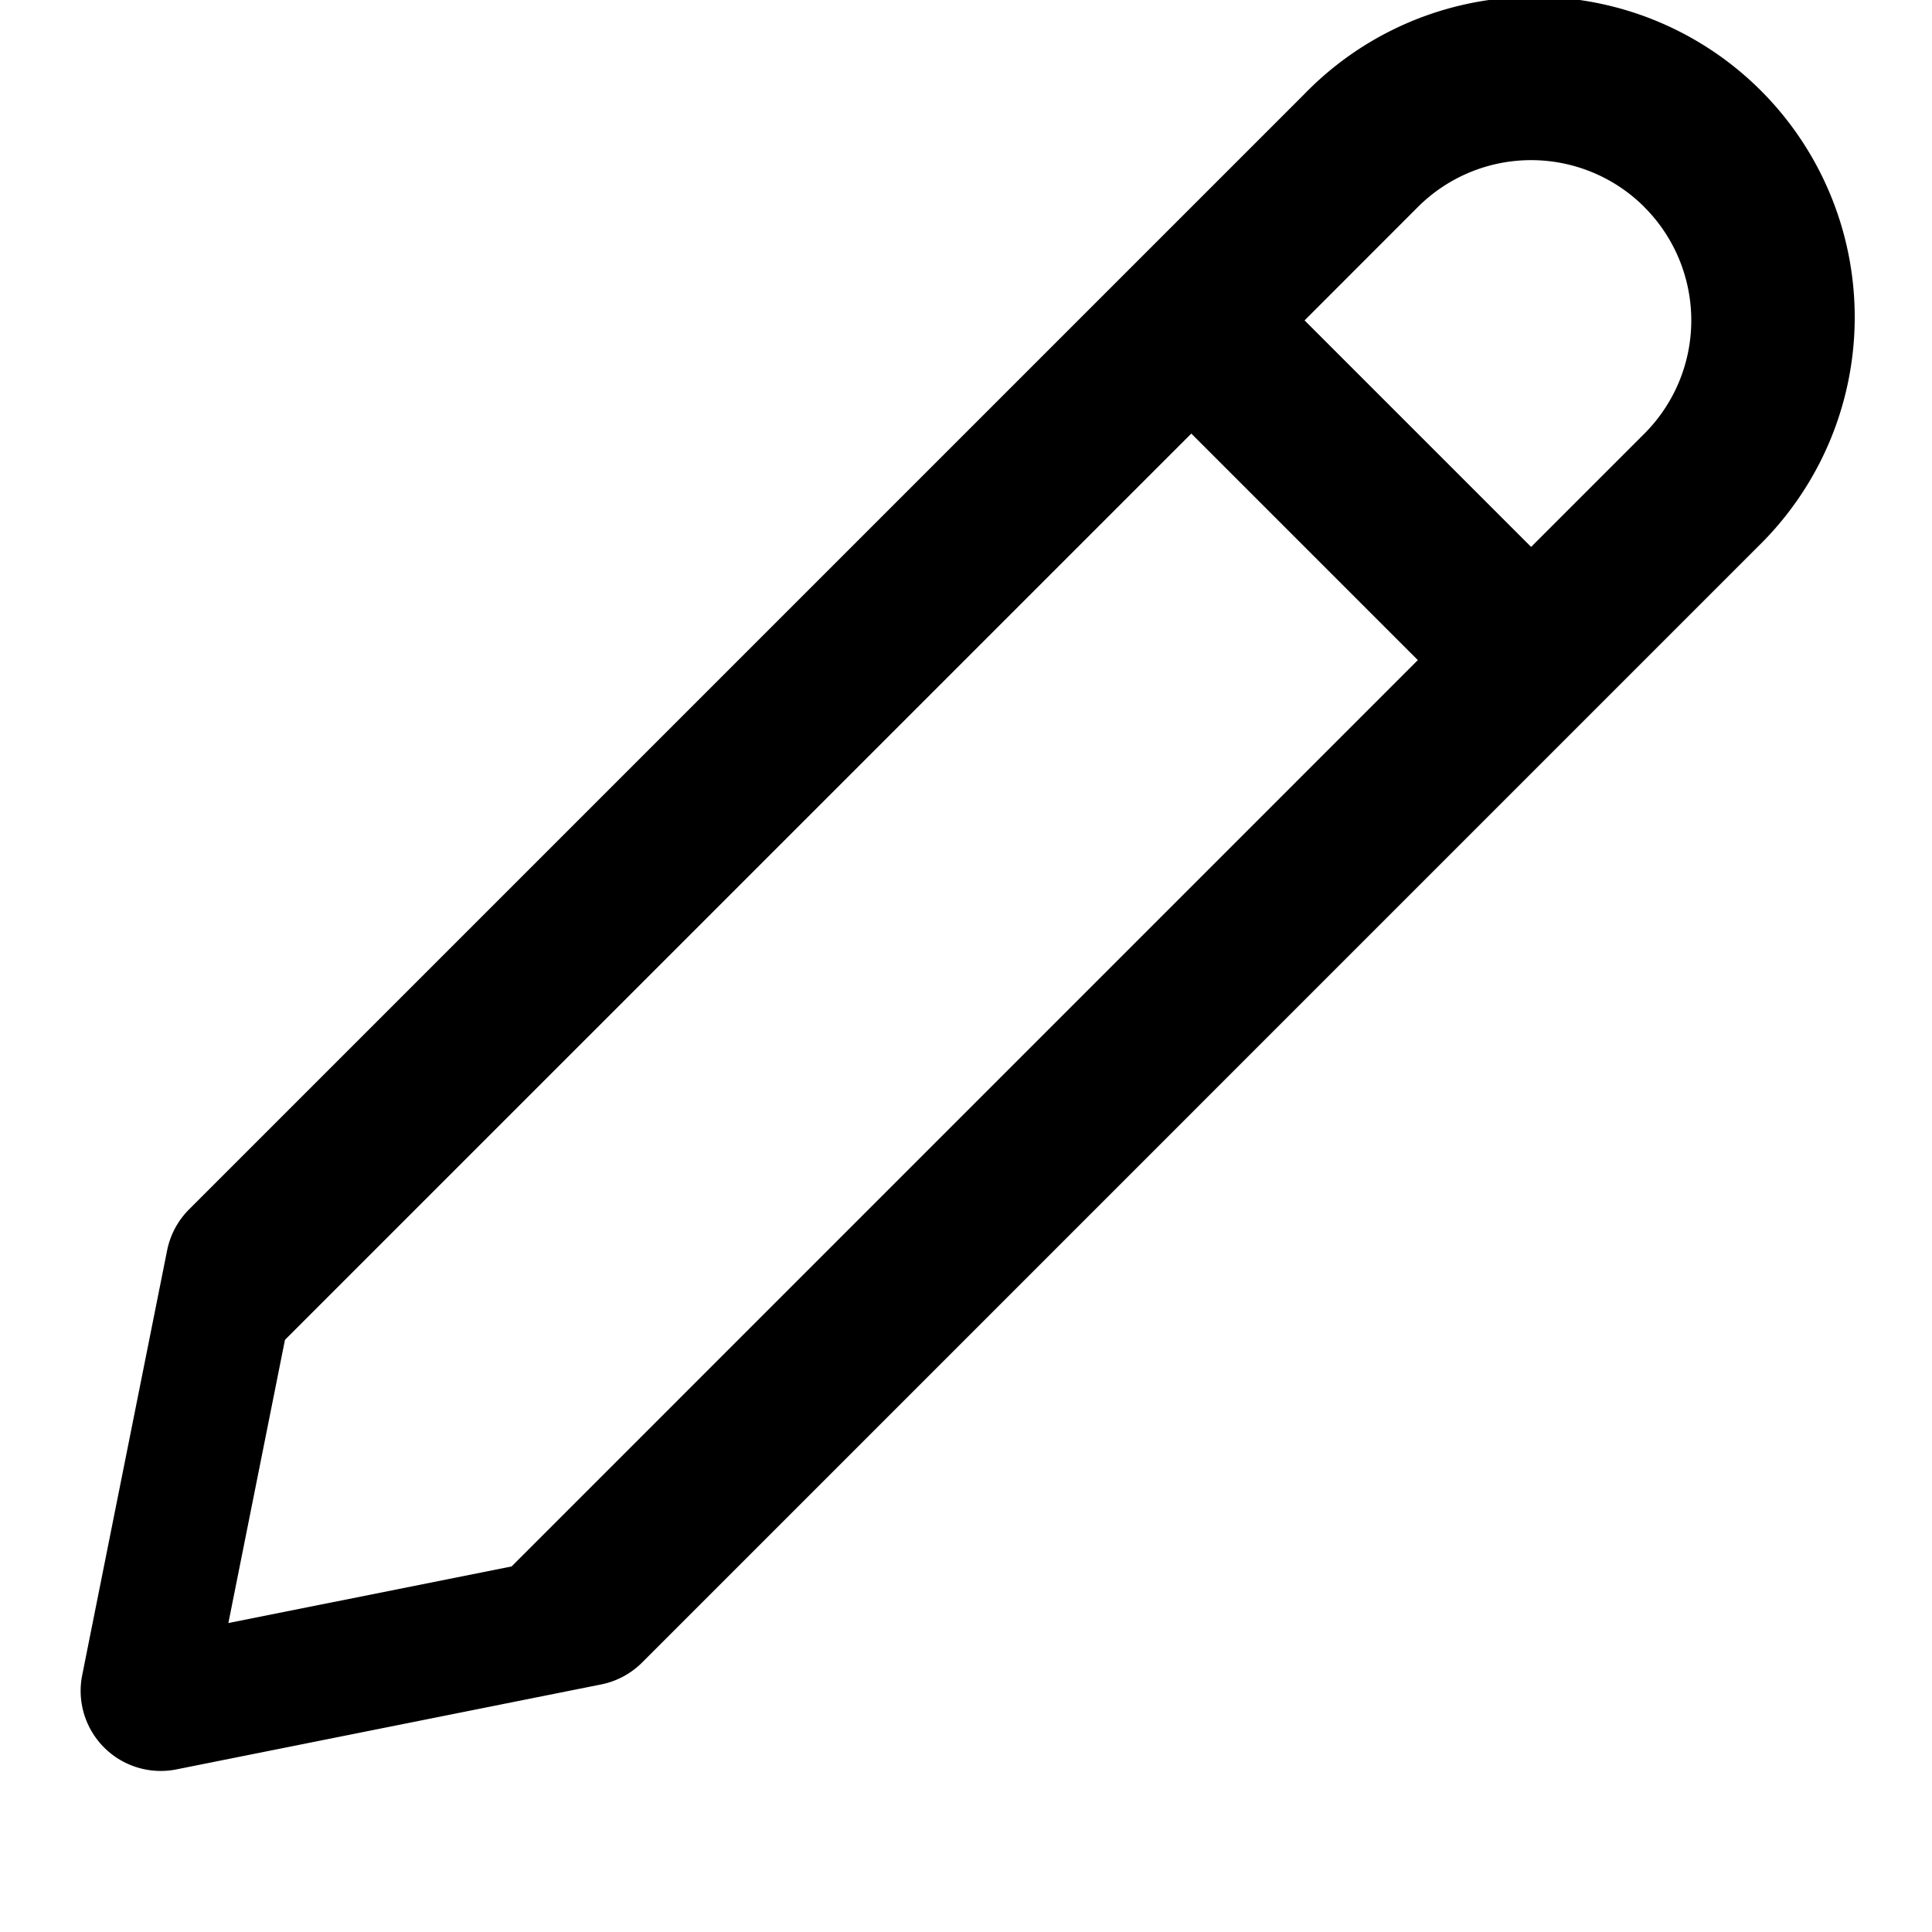 <svg xmlns="http://www.w3.org/2000/svg" viewBox="0 0 24 24">
  <path
    d="M16.206 1.166a3.98 3.98 0 1 1 5.628 5.628L7.976 20.653a.996.996 0 0 1-.51.272L2.192 21.98a.995.995 0 0 1-1.171-1.17l1.055-5.277a.998.998 0 0 1 .272-.509L16.206 1.166ZM17.613 8.2l-2.814-2.814L3.54 16.644l-.703 3.518 3.518-.703L17.613 8.2Zm2.814-5.628a1.99 1.99 0 0 0-2.814 0L16.206 3.98l2.814 2.814 1.407-1.407a1.99 1.99 0 0 0 0-2.814Z"
  />
</svg>
